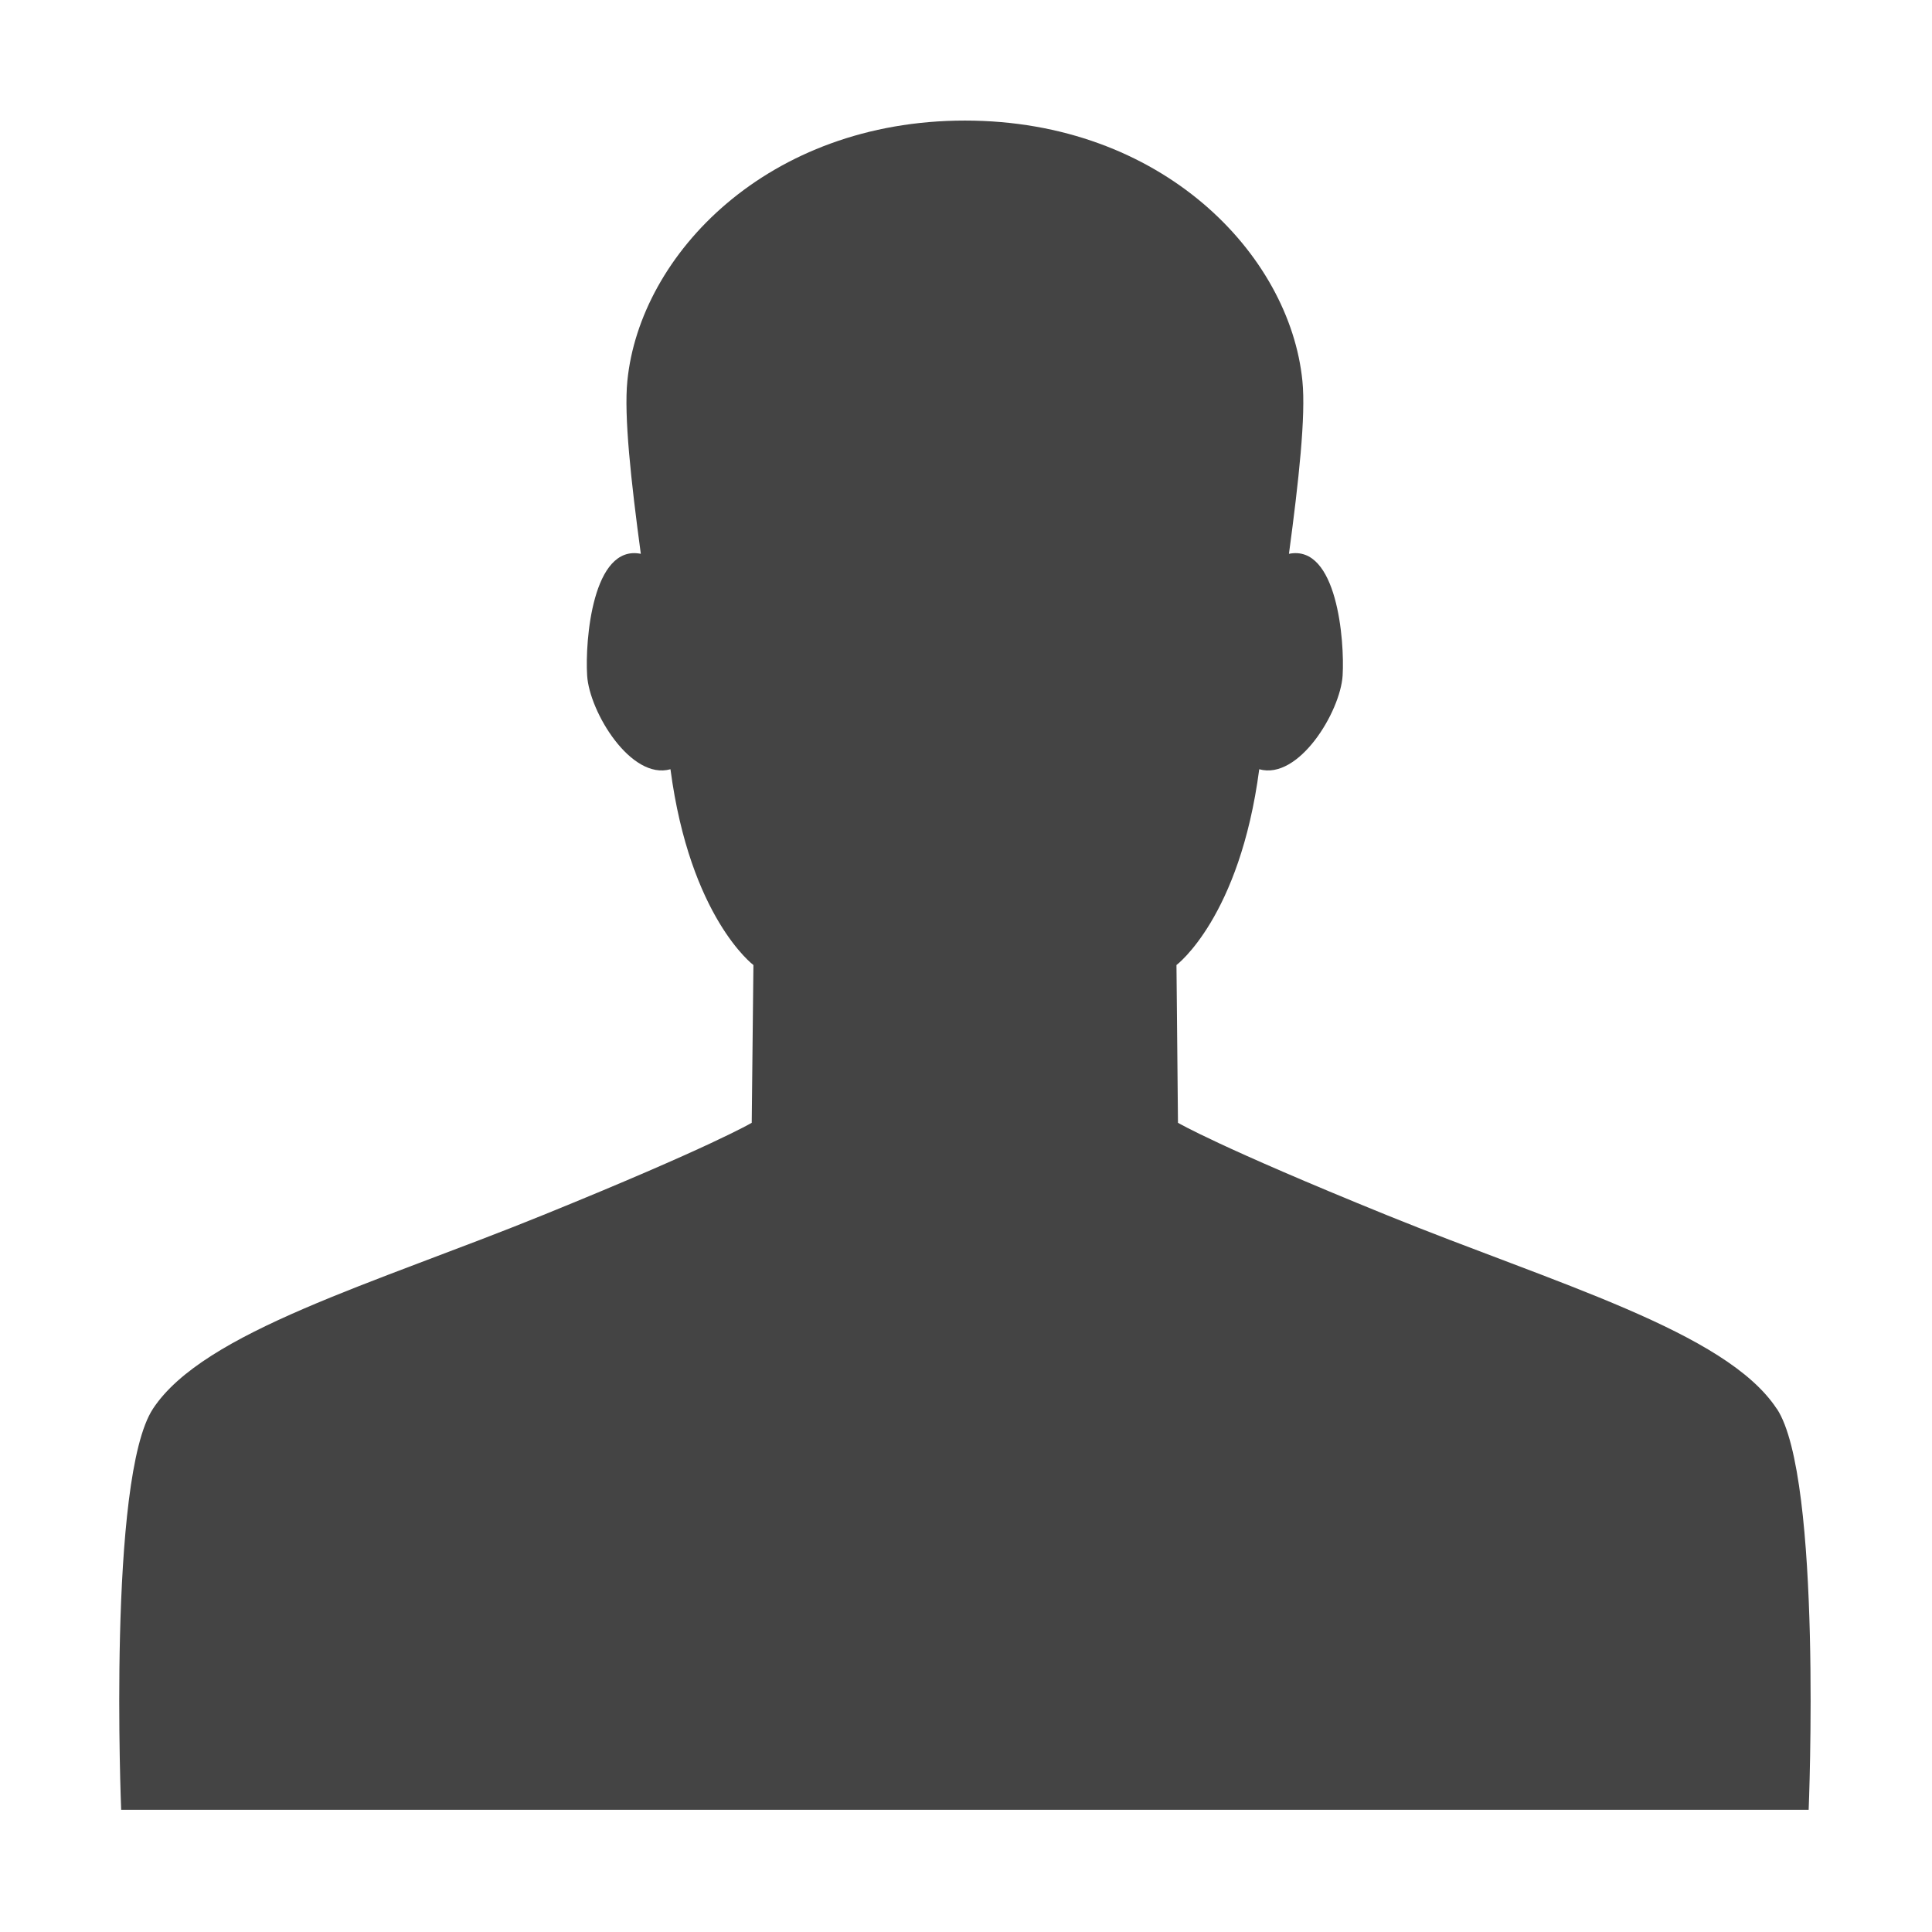 <?xml version="1.0" encoding="utf-8"?>
<!-- Generated by IcoMoon.io -->
<!DOCTYPE svg PUBLIC "-//W3C//DTD SVG 1.1//EN" "http://www.w3.org/Graphics/SVG/1.1/DTD/svg11.dtd">
<svg version="1.1" xmlns="http://www.w3.org/2000/svg" xmlns:xlink="http://www.w3.org/1999/xlink" width="32" height="32" viewBox="0 0 32 32">
<path fill="#444" d="M29.428 23.333c-0.84-1.277-3.664-2.072-6.459-3.207-2.794-1.135-3.458-1.529-3.458-1.529l-0.025-2.613c0 0 1.047-0.784 1.371-3.243 0.655 0.185 1.343-0.952 1.381-1.551 0.035-0.577-0.091-2.178-0.889-2.017 0.162-1.205 0.281-2.289 0.223-2.863-0.209-2.099-2.328-4.313-5.59-4.313s-5.384 2.214-5.591 4.313c-0.058 0.574 0.060 1.657 0.223 2.863-0.799-0.161-0.926 1.44-0.889 2.017 0.037 0.599 0.724 1.736 1.38 1.551 0.325 2.459 1.374 3.243 1.374 3.243l-0.028 2.613c0 0-0.662 0.394-3.458 1.529-2.794 1.135-5.619 1.93-6.459 3.207-0.754 1.144-0.527 6.643-0.527 6.643h27.95c0 0 0.229-5.499-0.527-6.643z"></path>
</svg>
